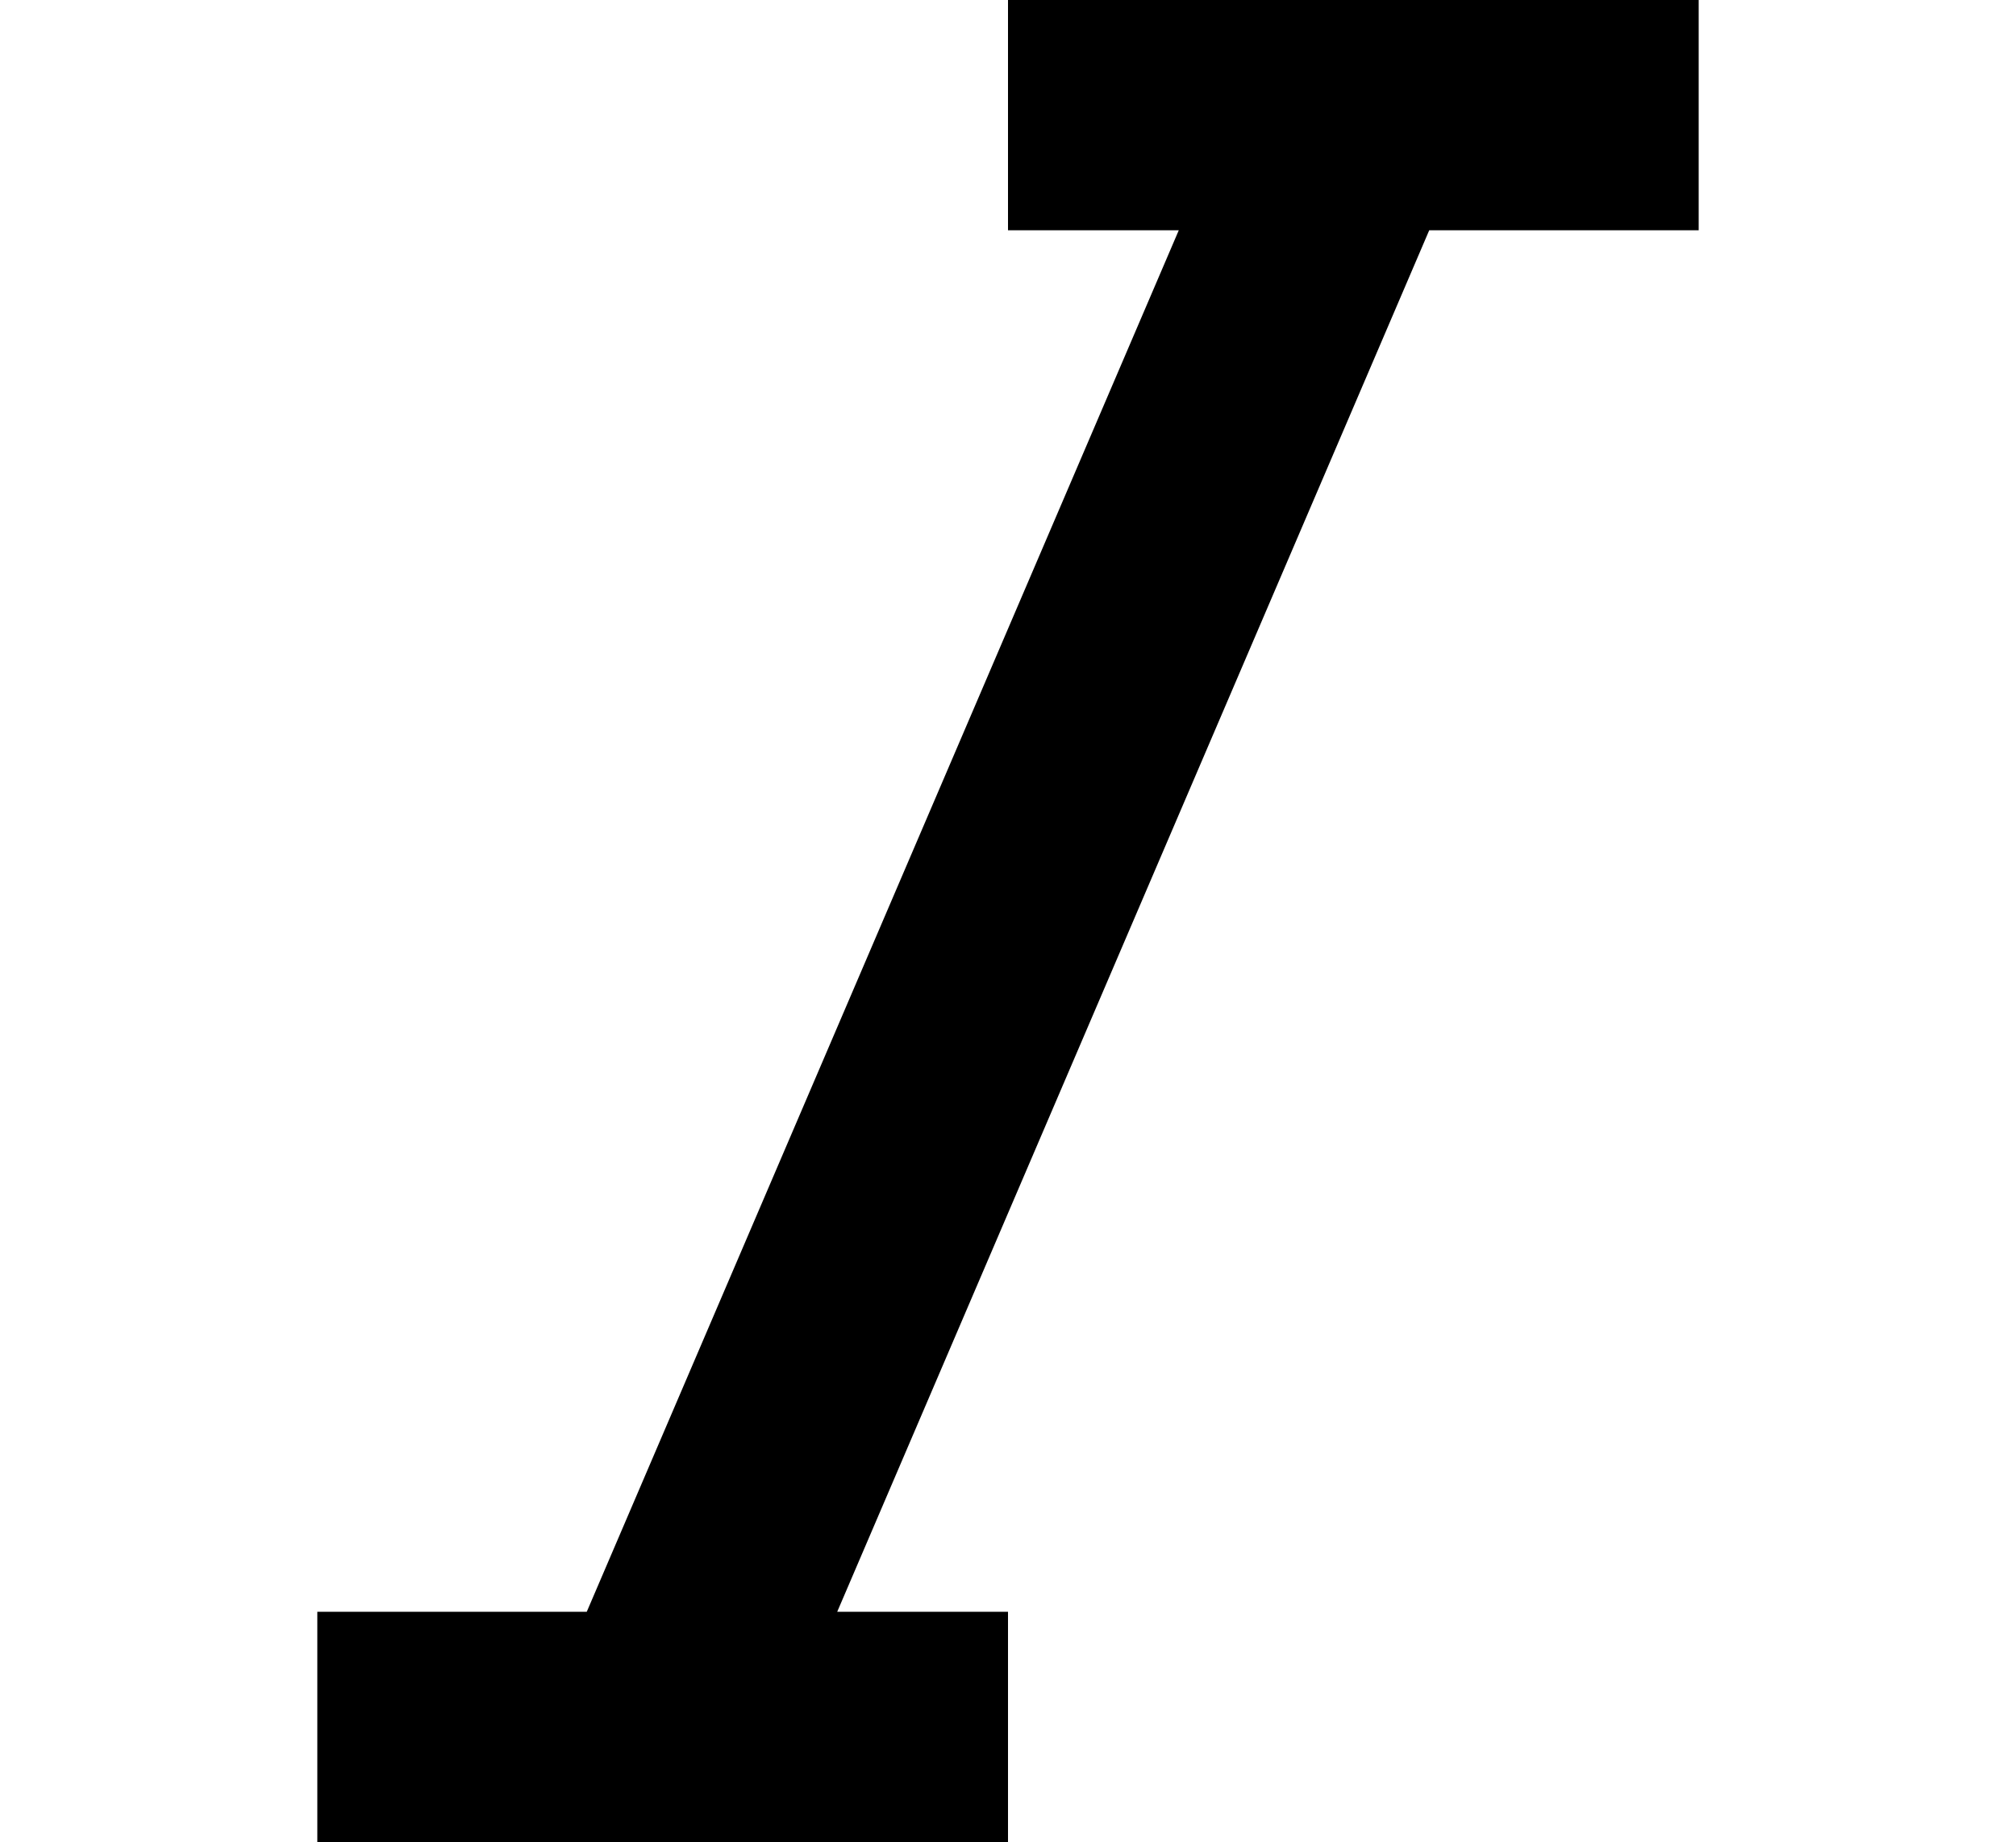 <svg id="Capa_1" enable-background="new 0 0 467.765 467.765" viewBox="0 0 467.765 467.765" width="512" xmlns="http://www.w3.org/2000/svg"><path d="m409.294 58.471v-58.471h-175.412v58.471h43.373l-150.352 350.823h-68.432v58.471h175.412v-58.471h-43.373l150.351-350.823z"/></svg>